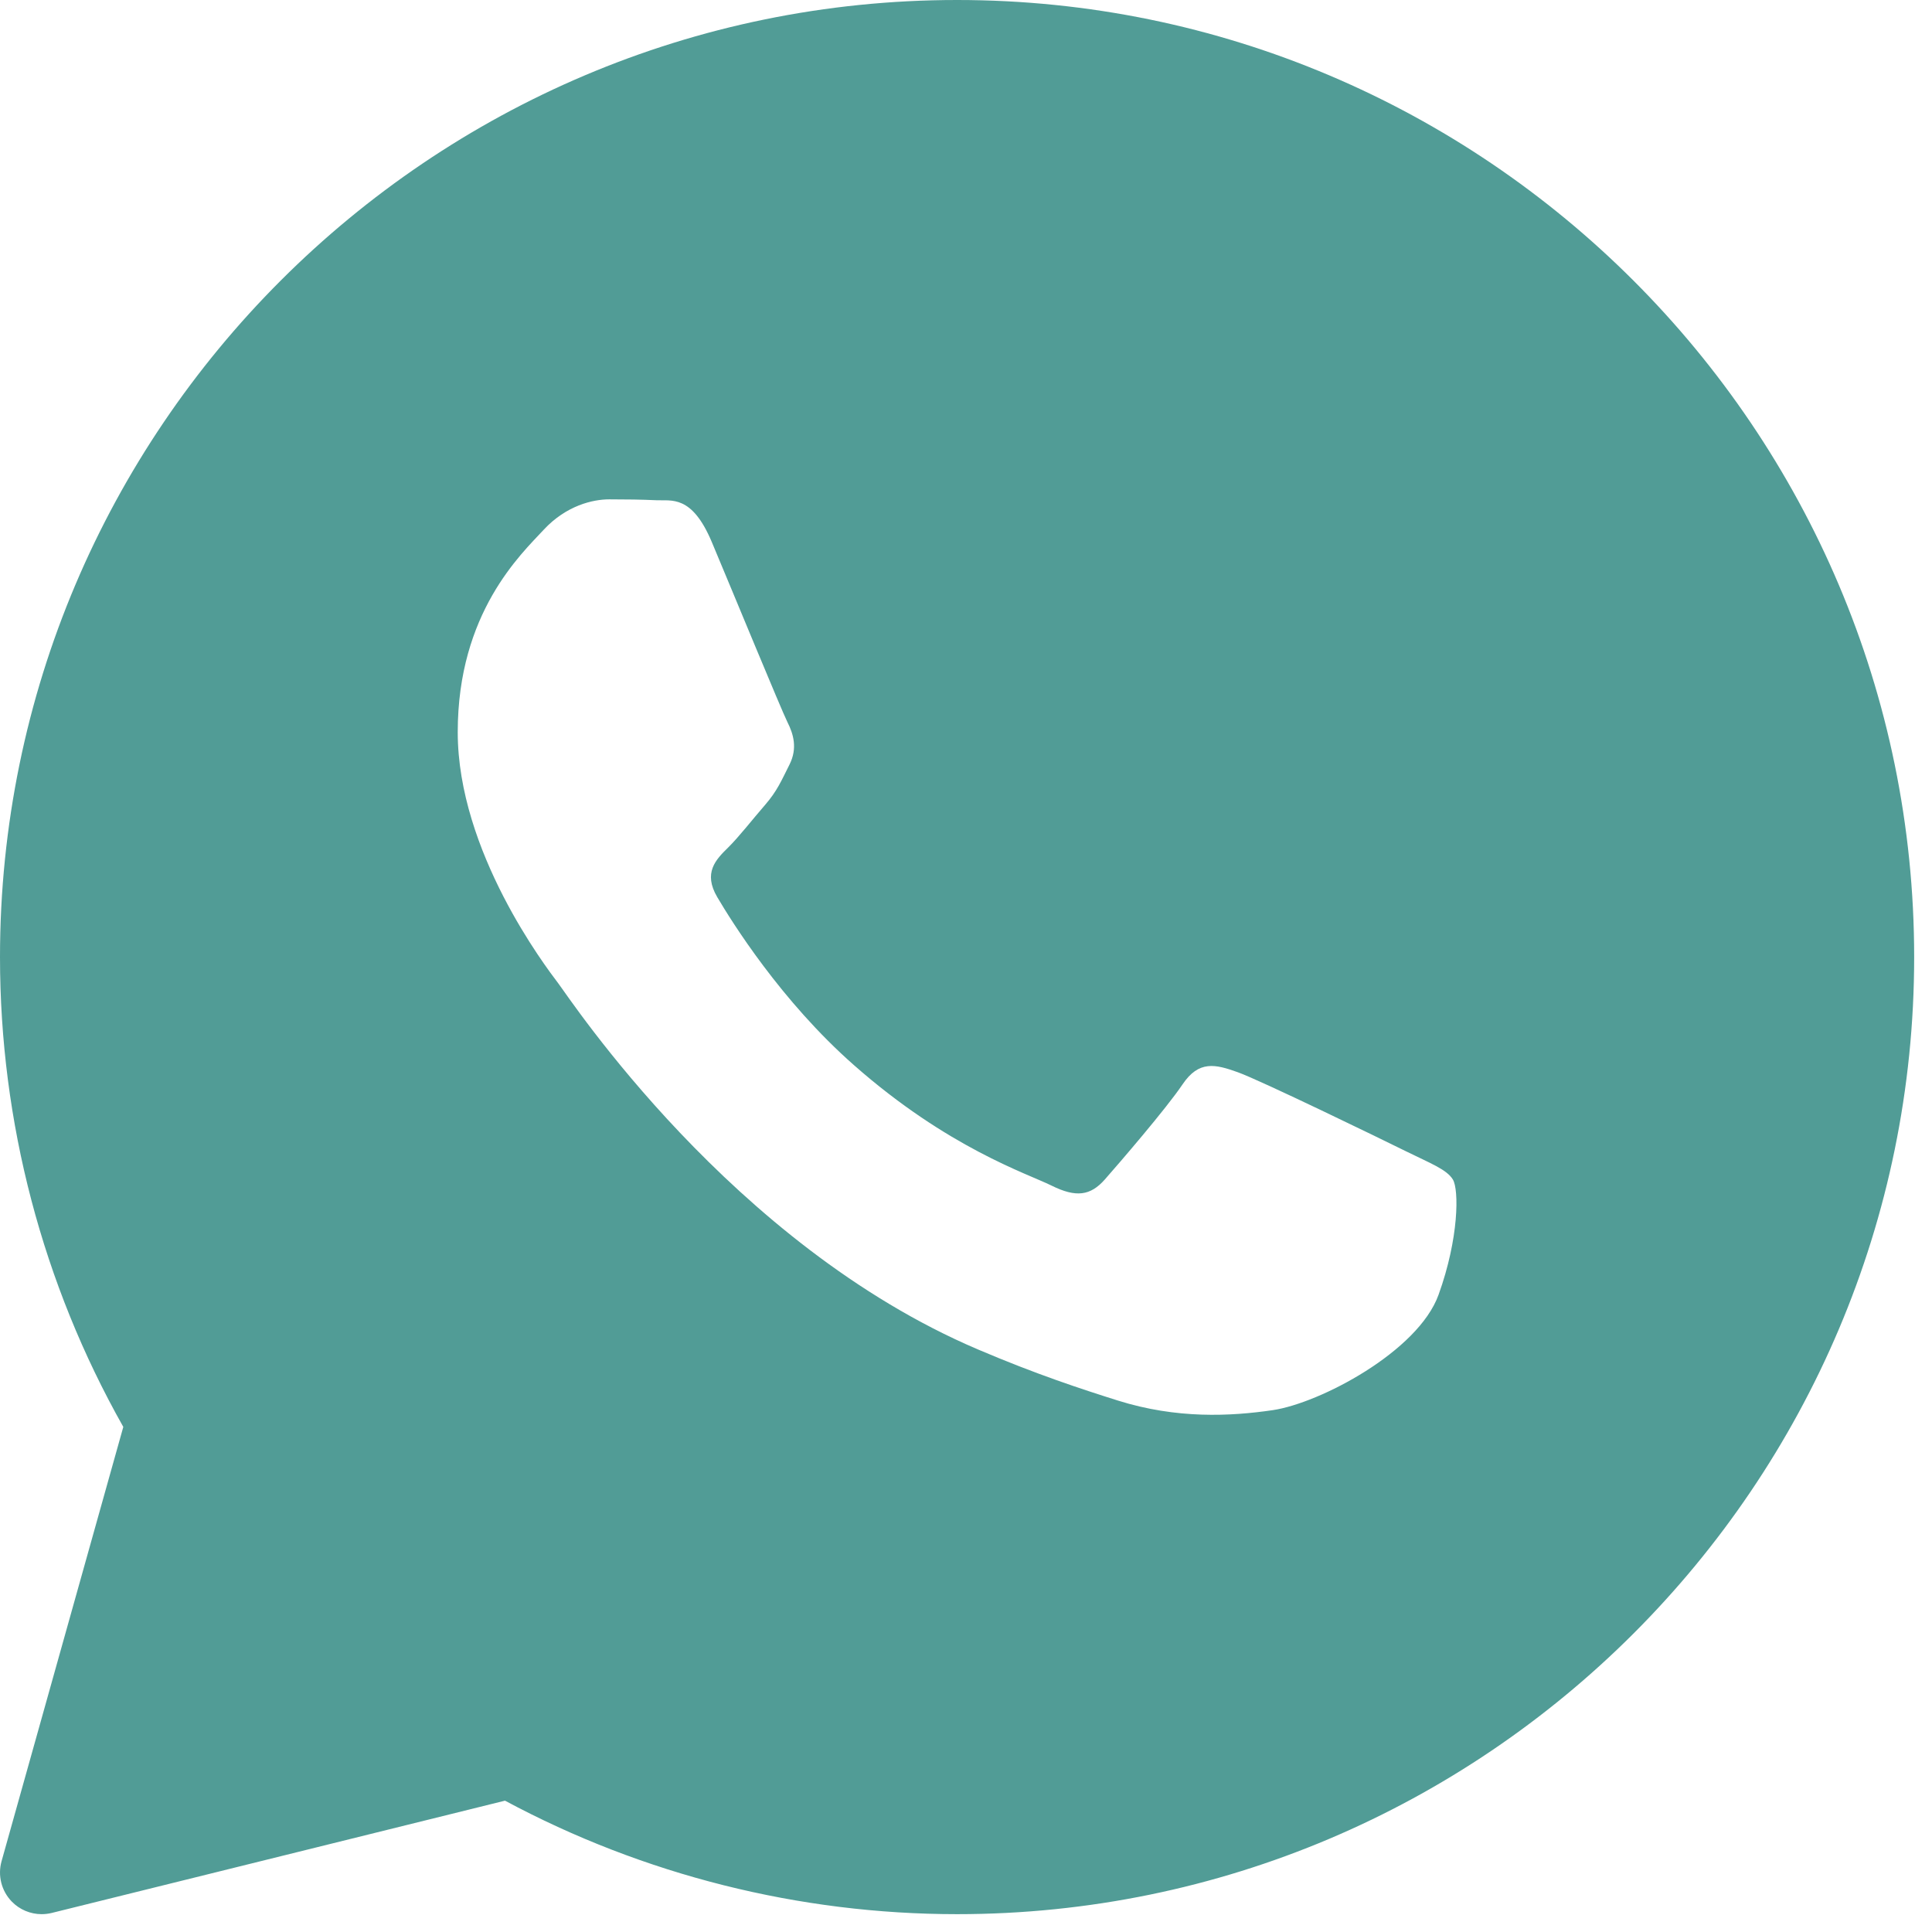 <svg width="39" height="39" viewBox="0 0 39 39" fill="none" xmlns="http://www.w3.org/2000/svg">
<path d="M19.32 0C8.667 0 0 8.667 0 19.32C0 22.646 0.859 25.917 2.489 28.804L0.031 37.573C-0.049 37.861 0.029 38.17 0.237 38.385C0.397 38.55 0.616 38.64 0.84 38.64C0.907 38.64 0.975 38.632 1.042 38.616L10.194 36.349C12.989 37.849 16.137 38.64 19.32 38.64C29.973 38.64 38.64 29.973 38.64 19.32C38.64 8.667 29.973 0 19.32 0ZM29.039 26.137C28.626 27.282 26.643 28.326 25.691 28.466C24.836 28.591 23.754 28.645 22.566 28.272C21.846 28.045 20.922 27.744 19.738 27.239C14.763 25.118 11.514 20.171 11.265 19.844C11.018 19.517 9.24 17.189 9.24 14.779C9.24 12.369 10.521 11.184 10.976 10.693C11.432 10.203 11.968 10.08 12.299 10.08C12.63 10.08 12.96 10.084 13.25 10.098C13.555 10.113 13.964 9.983 14.367 10.938C14.78 11.92 15.772 14.33 15.895 14.576C16.019 14.821 16.101 15.107 15.937 15.434C15.772 15.761 15.69 15.965 15.441 16.252C15.192 16.538 14.92 16.89 14.697 17.11C14.448 17.354 14.19 17.619 14.479 18.11C14.768 18.6 15.764 20.204 17.239 21.502C19.133 23.171 20.731 23.688 21.227 23.933C21.723 24.179 22.012 24.137 22.301 23.811C22.59 23.483 23.541 22.38 23.871 21.89C24.201 21.401 24.532 21.481 24.988 21.645C25.443 21.808 27.881 22.992 28.377 23.238C28.873 23.483 29.204 23.606 29.328 23.81C29.452 24.013 29.452 24.994 29.039 26.137Z" fill="#519C96"/>
</svg>

